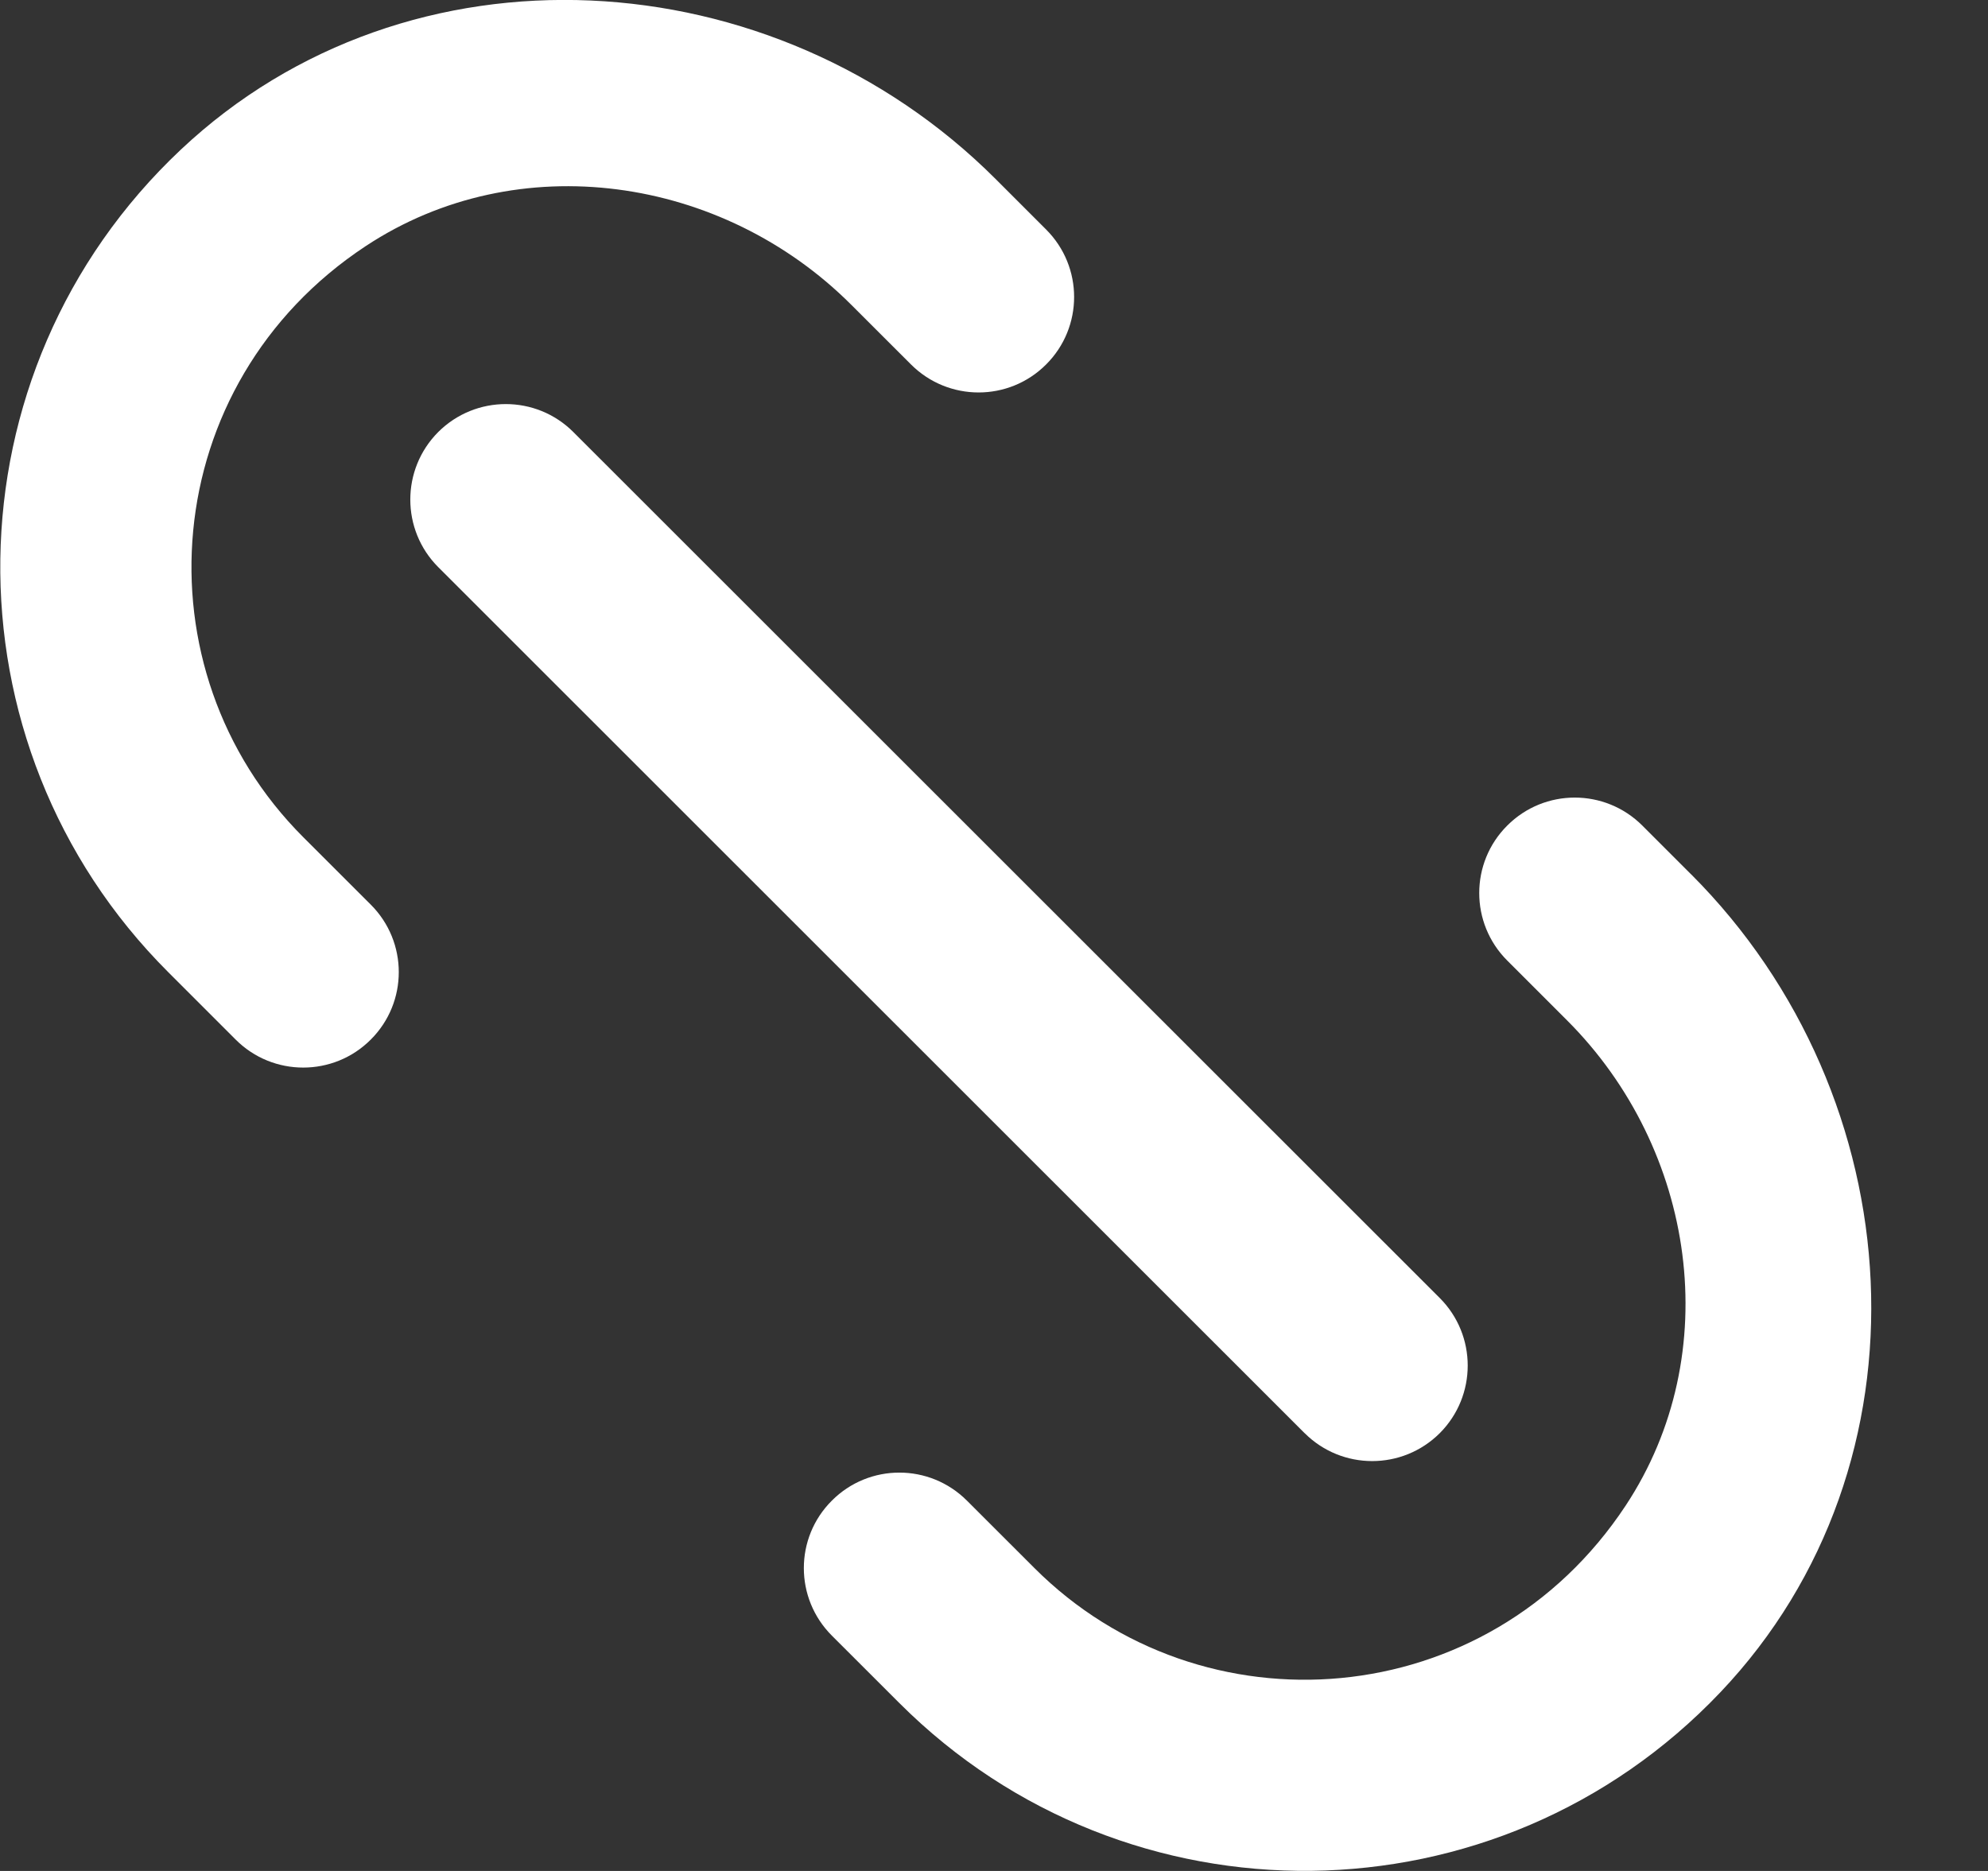 <!-- Generated by IcoMoon.io -->
<svg version="1.1" xmlns="http://www.w3.org/2000/svg" width="34" height="32" viewBox="0 0 34 32">
<rect x="0" y="0" width="34" height="32" fill="#333333" stroke="none"/>
<title>as-url-</title>
<path fill="#fff" d="M5.185 14.317c-2.865-2.864-2.507-7.747 1.070-10.108 2.602-1.718 6.098-1.202 8.303 1.003l1.023 1.022c0.639 0.638 1.673 0.638 2.31 0 0.639-0.637 0.639-1.671 0-2.309l-0.864-0.864c-3.795-3.793-10.028-4.179-13.935-0.501-4.043 3.806-4.115 10.17-0.216 14.066l1.155 1.155c0.637 0.638 1.673 0.638 2.31 0 0.639-0.637 0.639-1.671 0-2.309l-1.155-1.154zM28.921 14.953l-0.833-0.833c-0.639-0.638-1.673-0.638-2.31 0-0.639 0.637-0.639 1.671 0 2.309l1.022 1.022c2.205 2.204 2.72 5.699 1.003 8.3-2.362 3.576-7.248 3.932-10.111 1.069l-1.155-1.154c-0.639-0.639-1.673-0.639-2.31 0-0.639 0.637-0.639 1.67 0 2.309l1.155 1.154c3.888 3.886 10.23 3.826 14.040-0.184 3.713-3.908 3.311-10.181-0.501-13.993zM22.312 24.512l-14.817-14.812c-0.637-0.638-0.637-1.672 0-2.311 0.639-0.637 1.673-0.637 2.31 0l14.819 14.812c0.637 0.638 0.637 1.672 0 2.311-0.639 0.637-1.673 0.637-2.311 0z"></path>
</svg>
